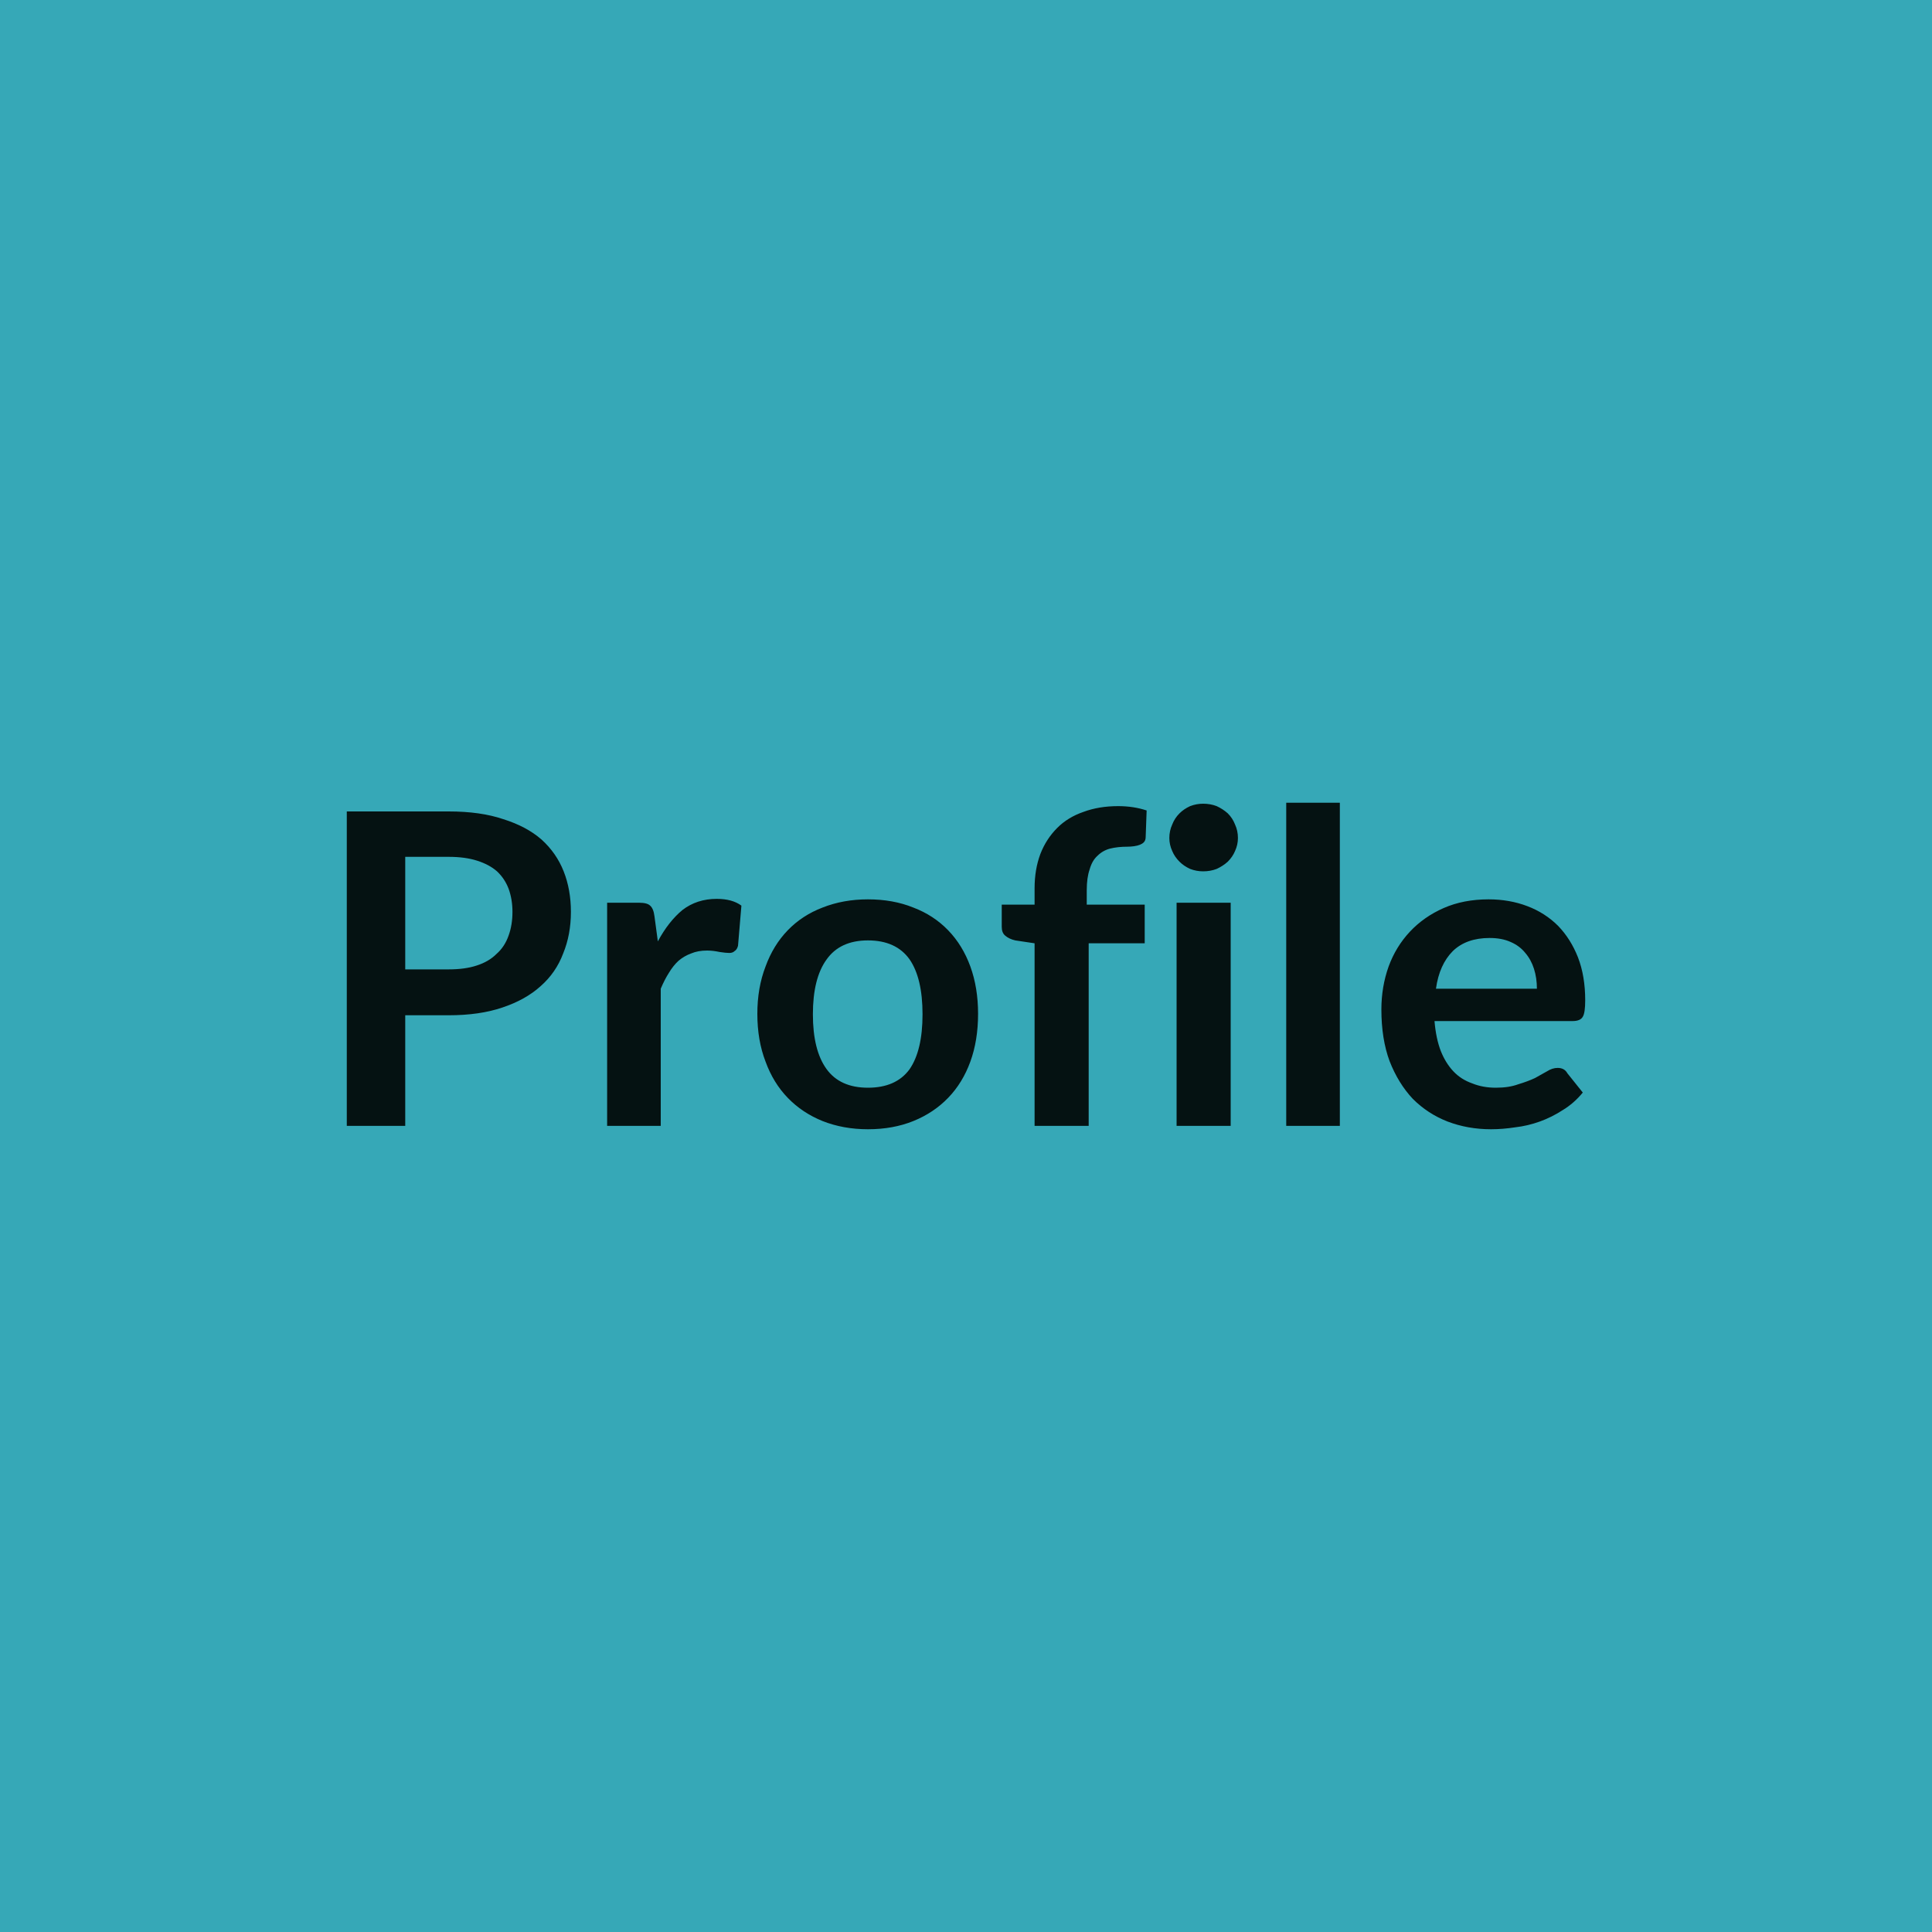 <svg xmlns="http://www.w3.org/2000/svg" width="40" height="40" viewBox="0 0 40 40"><rect width="100%" height="100%" fill="#fff"/><path fill="#31343C" d="M8.39 20.07h.9q.34 0 .58-.08.25-.08.41-.24.17-.15.25-.38.08-.22.08-.49 0-.26-.08-.48-.08-.21-.24-.36-.16-.14-.41-.22-.25-.08-.59-.08h-.9v2.33ZM7.18 16.8h2.11q.66 0 1.13.16.48.15.79.42.31.28.46.66.15.38.15.84 0 .47-.16.86-.15.4-.47.68-.31.28-.79.44-.47.16-1.11.16h-.9v2.29H7.18V16.8Zm6.37 2.17.07.52q.22-.41.51-.65.3-.23.71-.23.32 0 .51.14l-.07.83q-.02.08-.07.11-.04.04-.11.04t-.2-.02q-.14-.03-.26-.03-.19 0-.33.06-.14.05-.26.15-.11.1-.2.25-.09.14-.17.33v2.84h-1.11v-4.62h.66q.17 0 .23.06.07.06.09.22Zm4.42-.35q.52 0 .94.17.42.16.72.47.3.31.46.75.16.44.16.98 0 .55-.16.99-.16.44-.46.75-.3.31-.72.48-.42.17-.94.17-.51 0-.94-.17-.42-.17-.72-.48-.3-.31-.46-.75-.17-.44-.17-.99 0-.54.17-.98.16-.44.46-.75.3-.31.72-.47.43-.17.94-.17Zm0 3.9q.58 0 .86-.38.27-.39.27-1.14 0-.75-.27-1.14-.28-.39-.86-.39t-.86.4q-.28.39-.28 1.13 0 .74.28 1.13.28.39.86.39Zm4.57.79h-1.12v-3.78l-.4-.06q-.13-.03-.21-.1-.07-.06-.07-.18v-.46h.68v-.34q0-.39.12-.71.12-.31.35-.54.22-.22.54-.33.32-.12.72-.12.32 0 .59.09l-.02.55q0 .07-.04.11-.03.03-.08.05-.05.02-.12.03-.07.01-.14.01-.2 0-.36.04-.15.04-.26.15-.11.1-.16.28-.06.17-.06.43v.3h1.2v.8h-1.16v3.78Zm1.82-4.62h1.12v4.62h-1.12v-4.62Zm1.27-1.34q0 .14-.06.27-.05.12-.15.22-.1.09-.23.15-.13.05-.28.05-.14 0-.27-.05-.13-.06-.22-.15-.1-.1-.15-.22-.06-.13-.06-.27 0-.15.06-.28.05-.13.15-.23.09-.09.22-.15.13-.05.27-.05.15 0 .28.05.13.06.23.15.1.1.15.23.06.13.06.28Zm1-.73h1.11v6.69h-1.11v-6.69Zm3.1 3.85h2.09q0-.22-.06-.41-.06-.19-.18-.33-.12-.15-.31-.23-.18-.08-.43-.08-.48 0-.76.27-.28.28-.35.78Zm2.83.67H29.7q.03.36.13.62.1.25.26.42.16.17.39.25.22.09.49.09t.46-.07q.2-.06.35-.13.14-.08.25-.14.11-.07.22-.07.14 0 .2.11l.32.4q-.18.22-.41.36-.23.15-.48.24-.25.09-.51.12-.26.04-.5.04-.48 0-.9-.16-.41-.16-.72-.47-.3-.32-.48-.78-.17-.46-.17-1.07 0-.47.15-.89.15-.41.44-.72.29-.31.7-.49t.93-.18q.43 0 .8.14.37.14.64.41.26.27.41.65.15.39.15.89 0 .26-.05.34-.05.09-.21.09Z"/>
<rect xmlns="http://www.w3.org/2000/svg" width="100%" height="100%" fill="#36A8B7"/>
<path xmlns="http://www.w3.org/2000/svg" fill="#051212" d="M8.39 20.07h.9q.34 0 .58-.08.25-.08.41-.24.17-.15.25-.38.08-.22.08-.49 0-.26-.08-.48-.08-.21-.24-.36-.16-.14-.41-.22-.25-.08-.59-.08h-.9v2.33ZM7.18 16.8h2.11q.66 0 1.13.16.48.15.79.42.31.28.46.66.15.38.15.84 0 .47-.16.86-.15.4-.47.68-.31.28-.79.44-.47.16-1.11.16h-.9v2.29H7.18V16.8Zm6.37 2.17.07.52q.22-.41.51-.65.3-.23.71-.23.32 0 .51.14l-.07.83q-.02.08-.07.11-.04.04-.11.04t-.2-.02q-.14-.03-.26-.03-.19 0-.33.06-.14.05-.26.15-.11.1-.2.25-.09.14-.17.33v2.84h-1.11v-4.62h.66q.17 0 .23.06.07.06.09.22Zm4.42-.35q.52 0 .94.17.42.16.72.47.3.31.46.75.16.44.16.98 0 .55-.16.99-.16.44-.46.75-.3.31-.72.48-.42.17-.94.17-.51 0-.94-.17-.42-.17-.72-.48-.3-.31-.46-.75-.17-.44-.17-.99 0-.54.17-.98.16-.44.46-.75.3-.31.72-.47.43-.17.94-.17Zm0 3.9q.58 0 .86-.38.27-.39.27-1.14 0-.75-.27-1.14-.28-.39-.86-.39t-.86.4q-.28.39-.28 1.13 0 .74.28 1.13.28.39.86.39Zm4.57.79h-1.12v-3.78l-.4-.06q-.13-.03-.21-.1-.07-.06-.07-.18v-.46h.68v-.34q0-.39.12-.71.12-.31.35-.54.22-.22.54-.33.32-.12.72-.12.32 0 .59.09l-.02.55q0 .07-.04.11-.03.03-.08.05-.05.02-.12.03-.07.01-.14.01-.2 0-.36.04-.15.04-.26.15-.11.1-.16.28-.06.17-.06.43v.3h1.2v.8h-1.16v3.78Zm1.82-4.62h1.12v4.62h-1.12v-4.62Zm1.27-1.34q0 .14-.06.27-.05.12-.15.22-.1.09-.23.15-.13.05-.28.05-.14 0-.27-.05-.13-.06-.22-.15-.1-.1-.15-.22-.06-.13-.06-.27 0-.15.06-.28.05-.13.15-.23.09-.09.22-.15.13-.05.27-.05.15 0 .28.05.13.06.23.15.1.1.15.23.06.13.06.28Zm1-.73h1.11v6.69h-1.11v-6.69Zm3.1 3.85h2.09q0-.22-.06-.41-.06-.19-.18-.33-.12-.15-.31-.23-.18-.08-.43-.08-.48 0-.76.27-.28.28-.35.78Zm2.83.67H29.7q.03.36.13.62.1.25.26.42.16.17.39.25.22.09.49.09t.46-.07q.2-.06.35-.13.14-.08.25-.14.11-.07.22-.07.14 0 .2.11l.32.4q-.18.22-.41.36-.23.15-.48.24-.25.09-.51.12-.26.04-.5.04-.48 0-.9-.16-.41-.16-.72-.47-.3-.32-.48-.78-.17-.46-.17-1.07 0-.47.15-.89.15-.41.44-.72.29-.31.7-.49t.93-.18q.43 0 .8.14.37.14.64.41.26.27.41.65.15.39.15.89 0 .26-.05.34-.05.09-.21.09Z"/>
</svg>